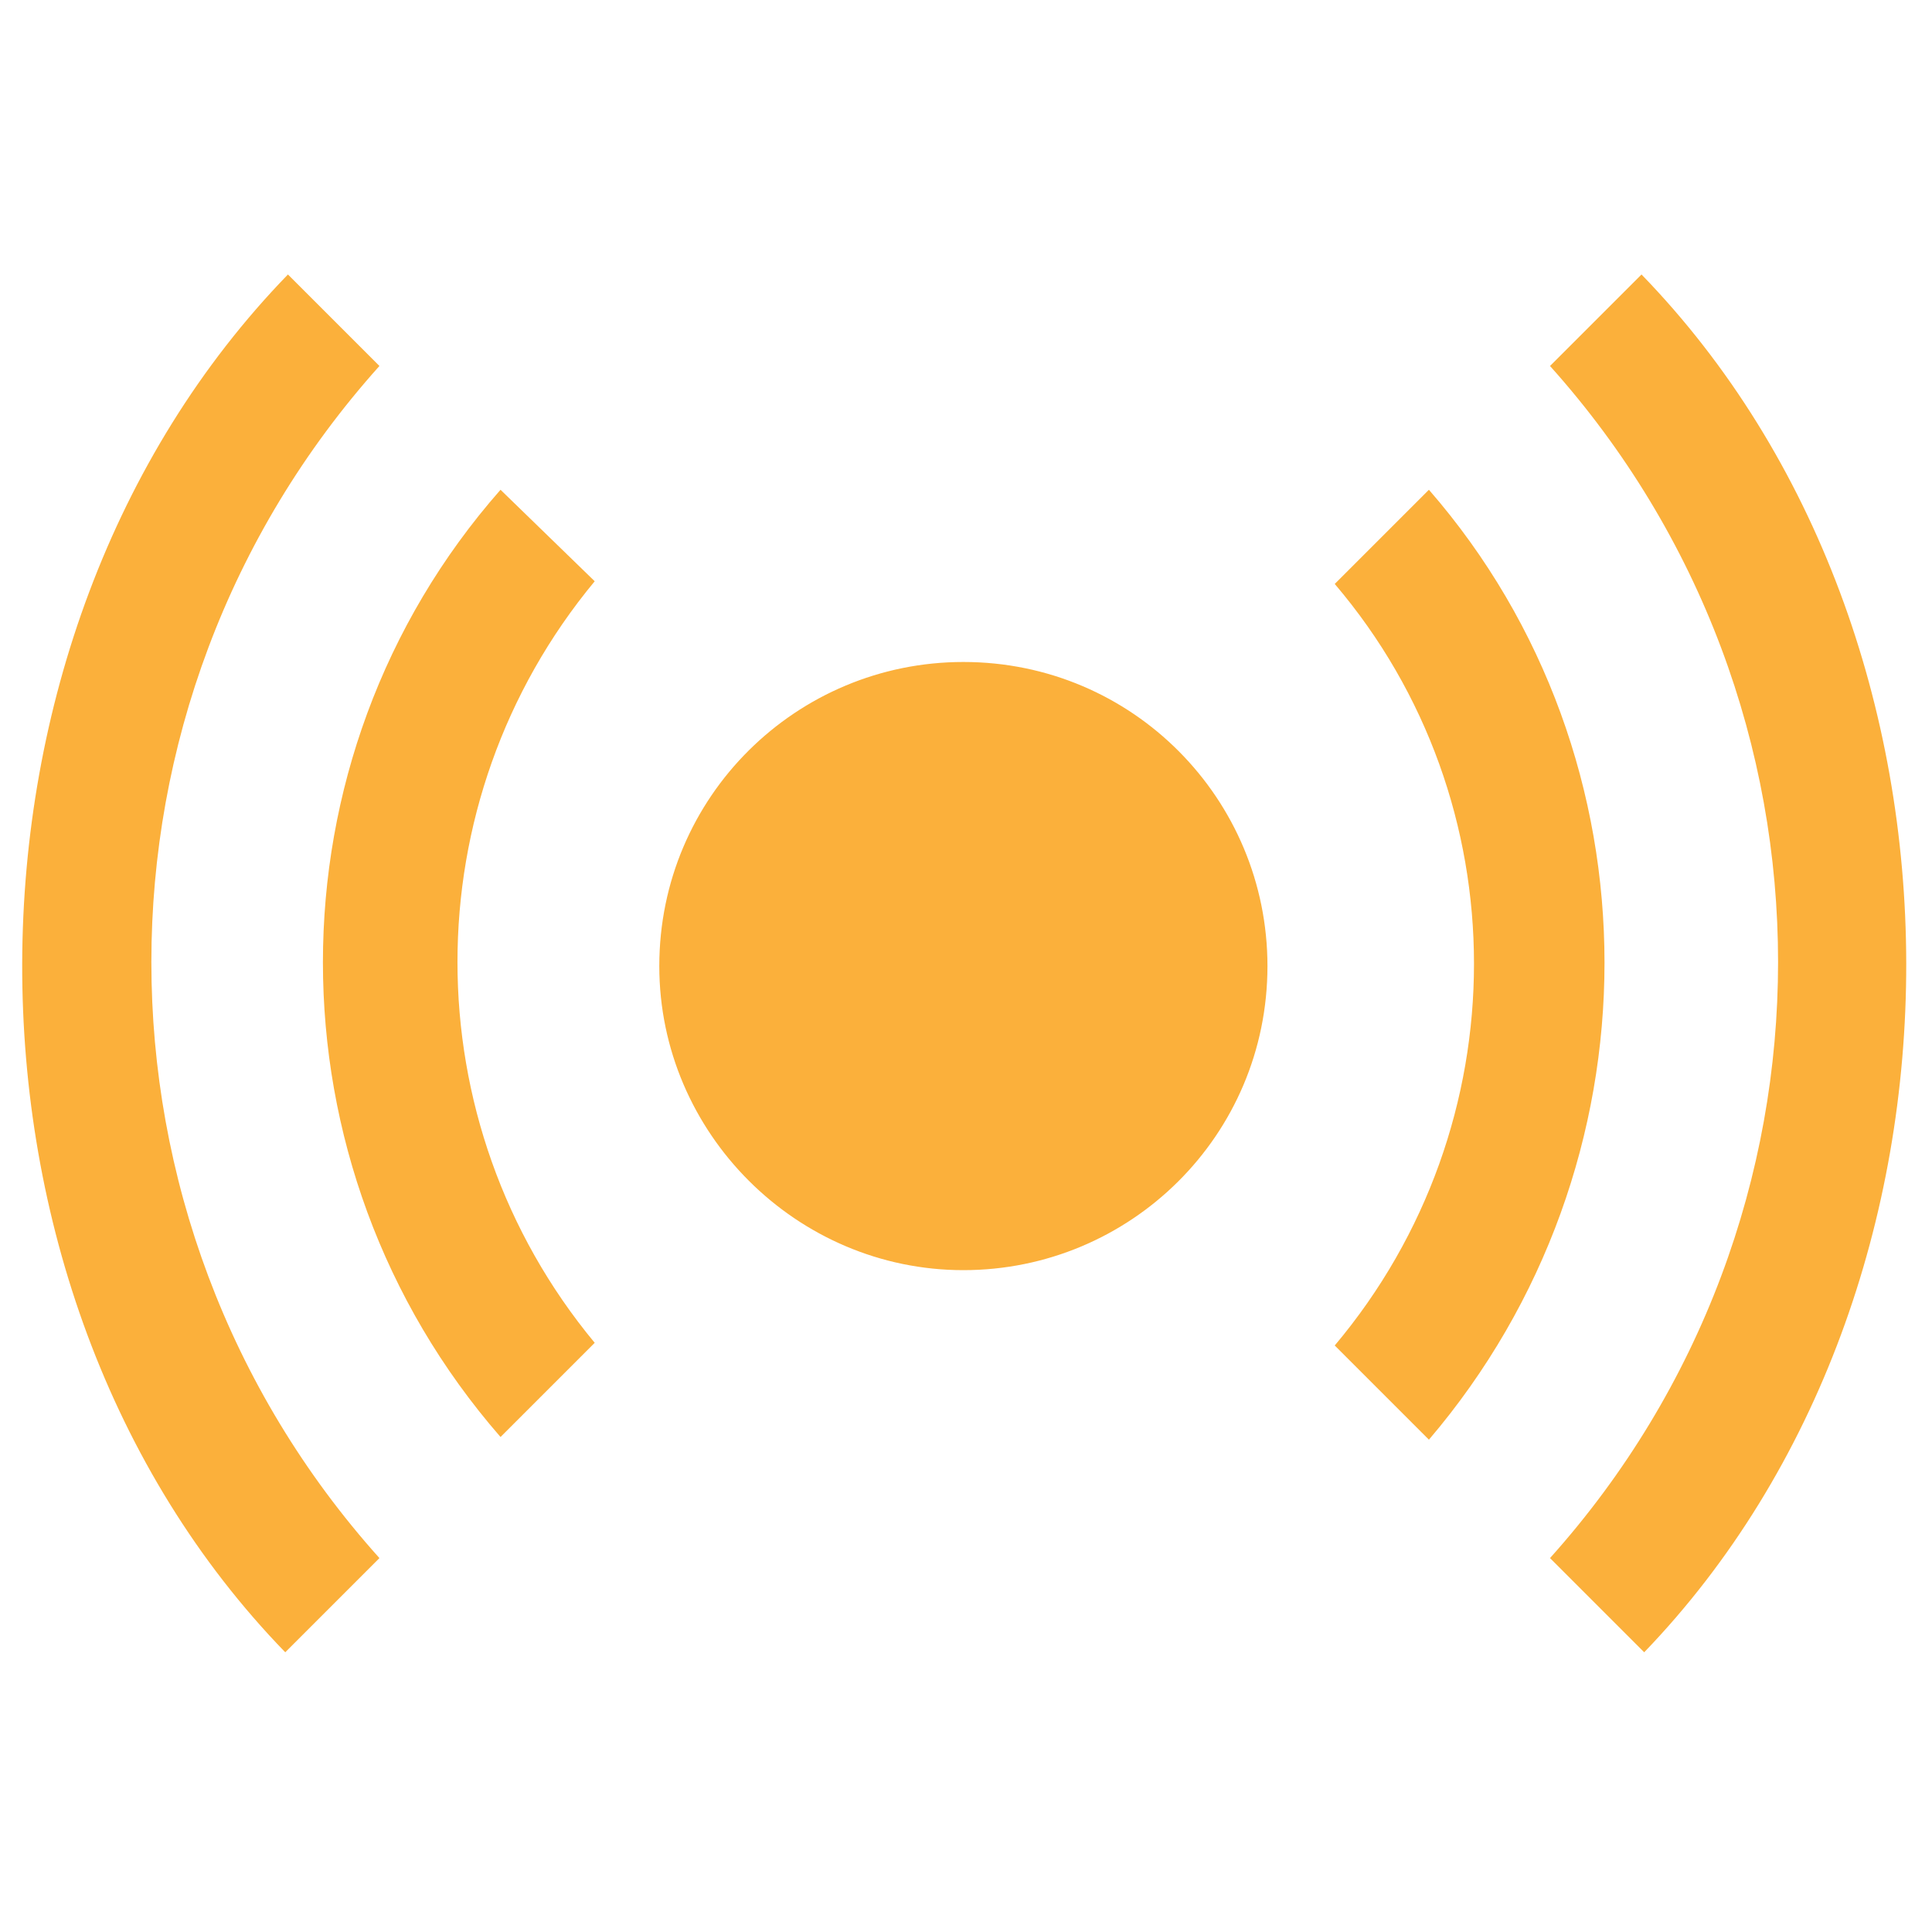 <?xml version="1.0" encoding="utf-8"?>
<!-- Generator: Adobe Illustrator 19.0.0, SVG Export Plug-In . SVG Version: 6.00 Build 0)  -->
<svg version="1.1" id="图层_1" xmlns="http://www.w3.org/2000/svg" xmlns:xlink="http://www.w3.org/1999/xlink" x="0px" y="0px"
	 viewBox="0 0 14 14" style="enable-background:new 0 0 14 14;" xml:space="preserve">
<style type="text/css">
	.ico_guangbodianshi_st0{fill:#FBB03B;}
</style>
<g id="XMLID_352_">
	<g id="XMLID_353_" transform="scale(0.195, 0.195)">
		<path id="XMLID_354_" class="ico_guangbodianshi_st0" d="M61,10.2l-3.4,3.4c11.3,12.6,11.3,31.7,0,44.3l3.5,3.5C74.1,47.9,74.1,23.7,61,10.2z
			 M53.1,18.2l-3.5,3.5c6.9,8.1,6.9,20.1,0,28.3l3.5,3.5C61.8,43.3,61.8,28.2,53.1,18.2z M14.1,13.6l-3.4-3.4
			C-2.4,23.7-2.5,47.9,10.6,61.4l3.5-3.5C2.8,45.3,2.8,26.2,14.1,13.6z M18.6,18.2c-8.8,10-8.8,25.1,0,35.2l3.5-3.5
			c-6.8-8.2-6.8-20.1,0-28.3L18.6,18.2z M35.8,24.6c-6.2,0-11.3,5-11.3,11.3c0,6.2,5.1,11.3,11.3,11.3s11.3-5,11.3-11.3
			C47.1,29.7,42.1,24.6,35.8,24.6z"/>
	</g>
</g>
</svg>
